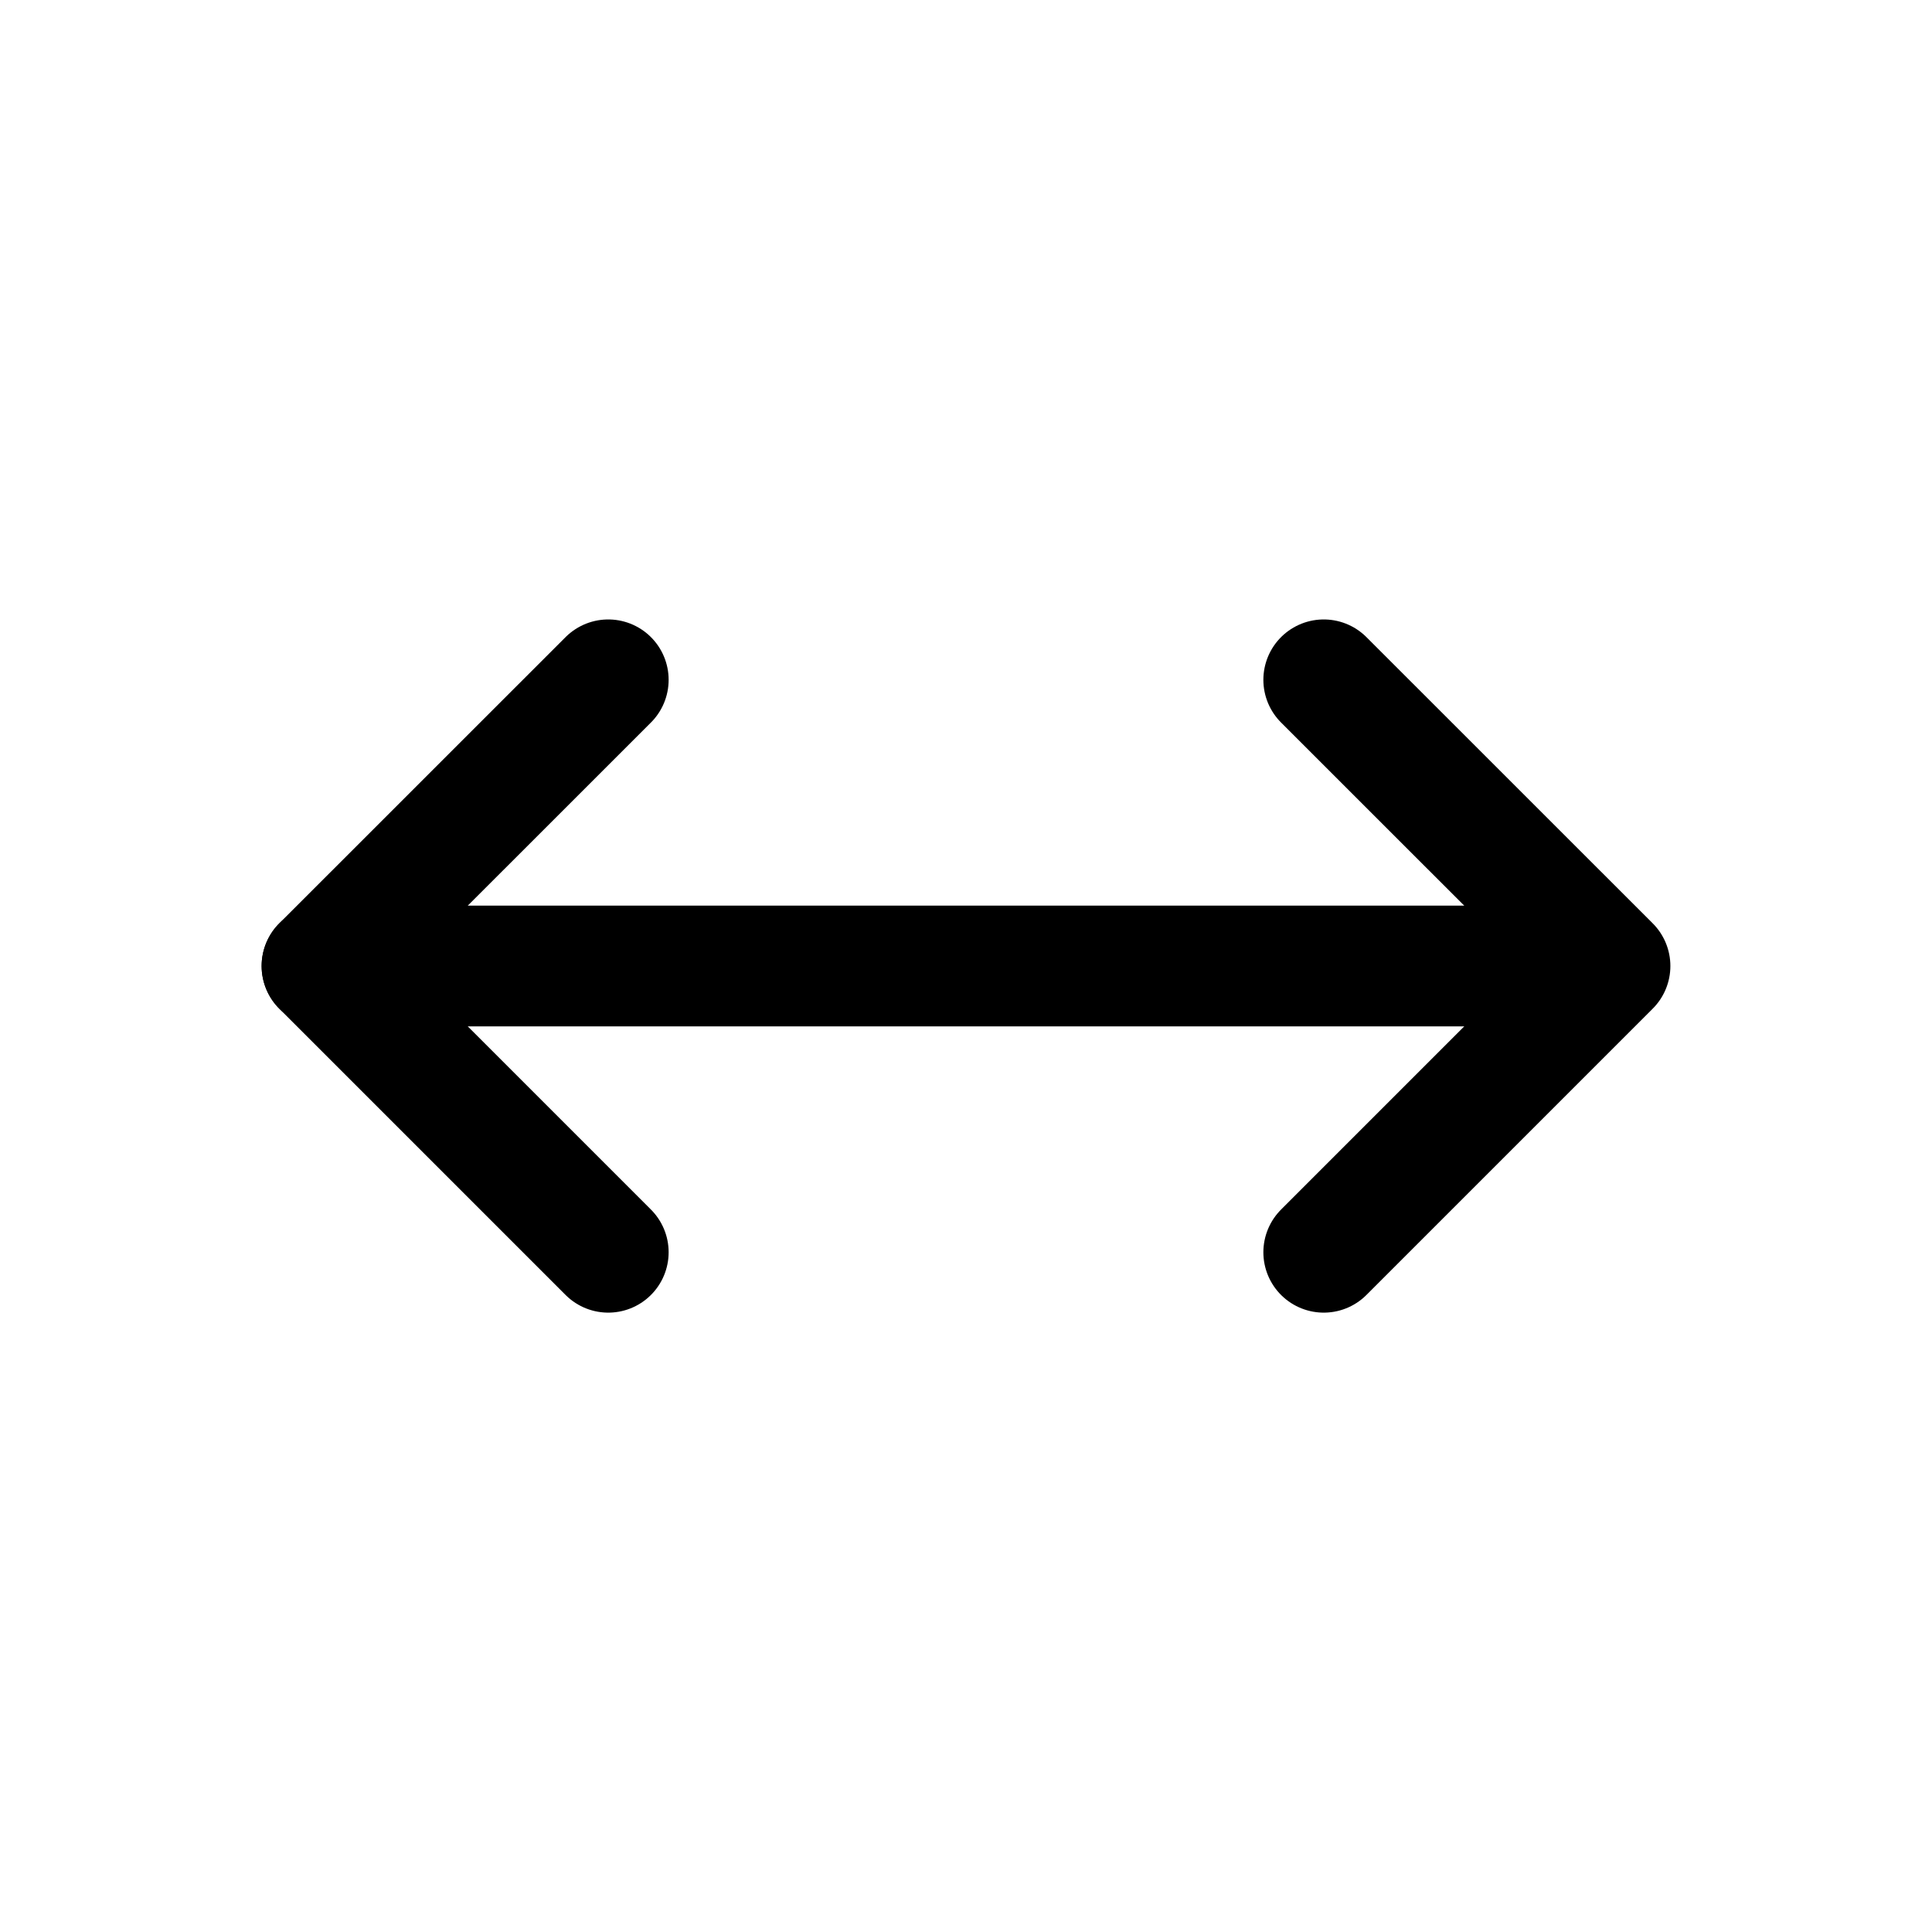 <svg width="24" height="24" viewBox="0 0 24 24" fill="none" xmlns="http://www.w3.org/2000/svg">
<path d="M7.556 15.556L4 12L7.556 8.445" stroke="black" stroke-width="1.5" stroke-linecap="round" stroke-linejoin="round"/>
<path d="M16.444 15.556L20 12L16.444 8.445" stroke="black" stroke-width="1.5" stroke-linecap="round" stroke-linejoin="round"/>
<path d="M19.943 12H4" stroke="black" stroke-width="1.5" stroke-linecap="round" stroke-linejoin="round"/>
</svg>